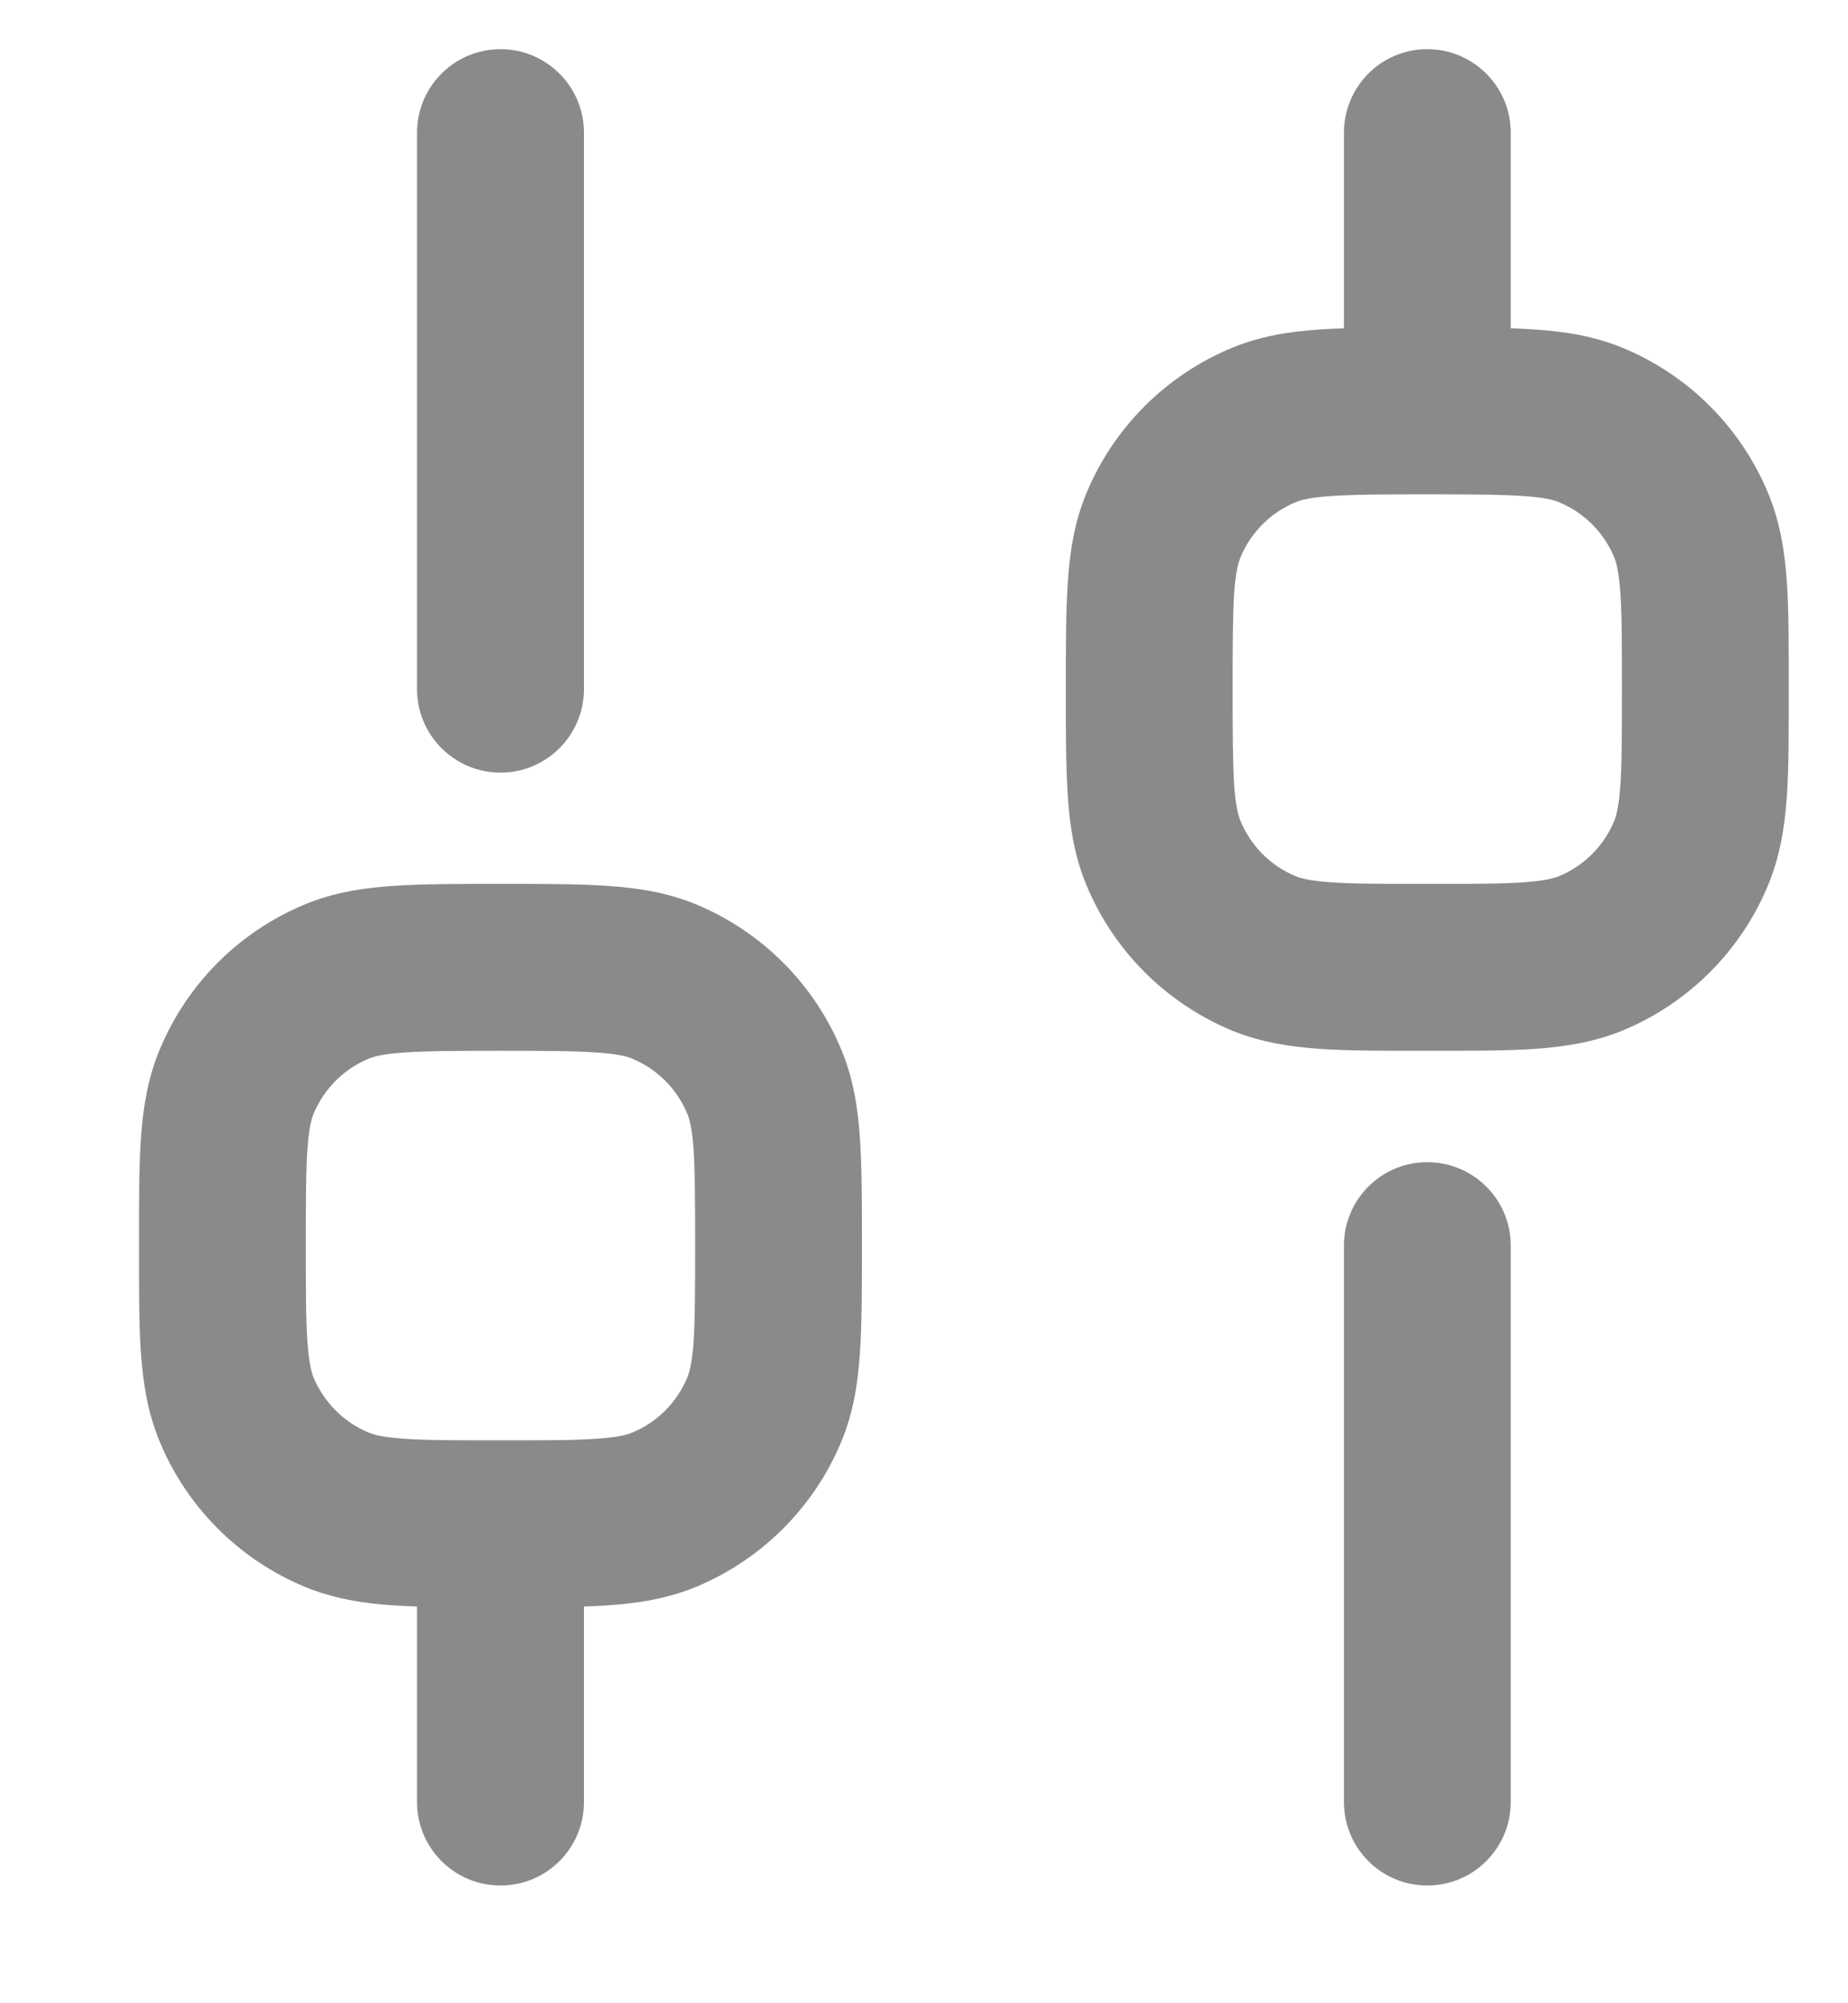 <svg width="12" height="13" viewBox="0 0 12 13" fill="none" xmlns="http://www.w3.org/2000/svg">
<path d="M2.708 11.694C2.708 11.994 2.951 12.236 3.25 12.236C3.549 12.236 3.792 11.994 3.792 11.694L2.708 11.694ZM8.727 11.694C8.727 11.994 8.969 12.236 9.268 12.236C9.567 12.236 9.81 11.994 9.81 11.694H8.727ZM9.81 8.083C9.81 7.784 9.567 7.542 9.268 7.542C8.969 7.542 8.727 7.784 8.727 8.083H9.81ZM9.81 0.861C9.81 0.562 9.567 0.319 9.268 0.319C8.969 0.319 8.727 0.562 8.727 0.861H9.81ZM2.708 4.472C2.708 4.771 2.951 5.014 3.25 5.014C3.549 5.014 3.792 4.771 3.792 4.472L2.708 4.472ZM3.792 0.861C3.792 0.562 3.549 0.319 3.25 0.319C2.951 0.319 2.708 0.562 2.708 0.861L3.792 0.861ZM4.964 9.146L5.464 9.353L4.964 9.146ZM4.312 9.797L4.52 10.298L4.312 9.797ZM4.312 6.369L4.52 5.869L4.312 6.369ZM4.964 7.021L5.464 6.814L4.964 7.021ZM1.536 7.021L1.036 6.814L1.536 7.021ZM2.187 6.369L1.98 5.869L2.187 6.369ZM1.536 9.146L1.036 9.353L1.536 9.146ZM2.187 9.797L1.98 10.298L2.187 9.797ZM10.982 5.535L11.482 5.742L10.982 5.535ZM10.331 6.186L10.538 6.687L10.331 6.186ZM10.331 2.758L10.538 2.258L10.331 2.758ZM10.982 3.41L11.482 3.202L10.982 3.41ZM7.554 3.41L7.054 3.202L7.554 3.41ZM8.206 2.758L7.998 2.258L8.206 2.758ZM7.554 5.535L7.054 5.742L7.554 5.535ZM8.206 6.186L7.998 6.687L8.206 6.186ZM3.792 11.694L3.792 9.889L2.708 9.889L2.708 11.694L3.792 11.694ZM9.81 11.694V8.083H8.727V11.694H9.81ZM9.81 2.667V0.861H8.727V2.667H9.81ZM3.792 4.472L3.792 0.861L2.708 0.861L2.708 4.472L3.792 4.472ZM4.514 8.083C4.514 8.371 4.513 8.56 4.504 8.705C4.494 8.845 4.477 8.905 4.463 8.939L5.464 9.353C5.542 9.165 5.571 8.974 5.584 8.779C5.597 8.588 5.597 8.356 5.597 8.083L4.514 8.083ZM3.25 10.431C3.523 10.431 3.755 10.431 3.945 10.418C4.141 10.405 4.332 10.375 4.52 10.298L4.105 9.297C4.071 9.311 4.012 9.327 3.872 9.337C3.726 9.347 3.538 9.347 3.25 9.347L3.25 10.431ZM4.463 8.939C4.396 9.101 4.267 9.23 4.105 9.297L4.52 10.298C4.947 10.12 5.287 9.781 5.464 9.353L4.463 8.939ZM3.25 6.819C3.538 6.819 3.726 6.82 3.872 6.83C4.012 6.839 4.071 6.856 4.105 6.87L4.52 5.869C4.332 5.791 4.141 5.762 3.945 5.749C3.755 5.736 3.523 5.736 3.25 5.736L3.25 6.819ZM5.597 8.083C5.597 7.81 5.597 7.578 5.584 7.388C5.571 7.192 5.542 7.001 5.464 6.814L4.463 7.228C4.477 7.262 4.494 7.321 4.504 7.462C4.513 7.607 4.514 7.795 4.514 8.083L5.597 8.083ZM4.105 6.87C4.267 6.937 4.396 7.066 4.463 7.228L5.464 6.814C5.287 6.386 4.947 6.046 4.52 5.869L4.105 6.87ZM1.986 8.083C1.986 7.795 1.986 7.607 1.996 7.462C2.006 7.321 2.022 7.262 2.036 7.228L1.036 6.814C0.958 7.001 0.929 7.192 0.915 7.388C0.902 7.578 0.903 7.81 0.903 8.083L1.986 8.083ZM3.25 5.736C2.977 5.736 2.745 5.736 2.554 5.749C2.359 5.762 2.168 5.791 1.98 5.869L2.395 6.87C2.428 6.856 2.488 6.839 2.628 6.83C2.773 6.82 2.962 6.819 3.25 6.819L3.25 5.736ZM2.036 7.228C2.104 7.066 2.232 6.937 2.395 6.87L1.98 5.869C1.552 6.046 1.213 6.386 1.036 6.814L2.036 7.228ZM0.903 8.083C0.903 8.356 0.902 8.588 0.915 8.779C0.929 8.974 0.958 9.165 1.036 9.353L2.036 8.939C2.022 8.905 2.006 8.845 1.996 8.705C1.986 8.56 1.986 8.371 1.986 8.083L0.903 8.083ZM3.25 9.347C2.962 9.347 2.773 9.347 2.628 9.337C2.488 9.327 2.428 9.311 2.395 9.297L1.98 10.298C2.168 10.375 2.359 10.405 2.554 10.418C2.745 10.431 2.977 10.431 3.25 10.431L3.25 9.347ZM1.036 9.353C1.213 9.781 1.552 10.12 1.98 10.298L2.395 9.297C2.232 9.23 2.104 9.101 2.036 8.939L1.036 9.353ZM10.532 4.472C10.532 4.76 10.532 4.949 10.522 5.094C10.512 5.234 10.496 5.294 10.482 5.327L11.482 5.742C11.56 5.554 11.589 5.363 11.603 5.168C11.616 4.977 11.615 4.745 11.615 4.472L10.532 4.472ZM9.268 6.819C9.541 6.819 9.773 6.82 9.964 6.807C10.159 6.793 10.35 6.764 10.538 6.687L10.123 5.686C10.09 5.7 10.03 5.716 9.89 5.726C9.745 5.736 9.556 5.736 9.268 5.736L9.268 6.819ZM10.482 5.327C10.415 5.49 10.286 5.619 10.123 5.686L10.538 6.687C10.966 6.509 11.305 6.17 11.482 5.742L10.482 5.327ZM9.268 3.208C9.556 3.208 9.745 3.209 9.89 3.219C10.03 3.228 10.09 3.245 10.123 3.259L10.538 2.258C10.35 2.18 10.159 2.151 9.964 2.138C9.773 2.125 9.541 2.125 9.268 2.125L9.268 3.208ZM11.615 4.472C11.615 4.199 11.616 3.967 11.603 3.777C11.589 3.581 11.56 3.39 11.482 3.202L10.482 3.617C10.496 3.651 10.512 3.71 10.522 3.85C10.532 3.996 10.532 4.184 10.532 4.472L11.615 4.472ZM10.123 3.259C10.286 3.326 10.415 3.455 10.482 3.617L11.482 3.202C11.305 2.775 10.966 2.435 10.538 2.258L10.123 3.259ZM8.004 4.472C8.004 4.184 8.005 3.996 8.014 3.85C8.024 3.71 8.041 3.651 8.055 3.617L7.054 3.202C6.976 3.39 6.947 3.581 6.934 3.777C6.921 3.967 6.921 4.199 6.921 4.472L8.004 4.472ZM9.268 2.125C8.995 2.125 8.763 2.125 8.573 2.138C8.377 2.151 8.186 2.18 7.998 2.258L8.413 3.259C8.447 3.245 8.506 3.228 8.646 3.219C8.792 3.209 8.98 3.208 9.268 3.208L9.268 2.125ZM8.055 3.617C8.122 3.455 8.251 3.326 8.413 3.259L7.998 2.258C7.571 2.435 7.231 2.775 7.054 3.202L8.055 3.617ZM6.921 4.472C6.921 4.745 6.921 4.977 6.934 5.168C6.947 5.363 6.976 5.554 7.054 5.742L8.055 5.327C8.041 5.294 8.024 5.234 8.014 5.094C8.005 4.949 8.004 4.76 8.004 4.472L6.921 4.472ZM9.268 5.736C8.98 5.736 8.792 5.736 8.646 5.726C8.506 5.716 8.447 5.7 8.413 5.686L7.998 6.687C8.186 6.764 8.377 6.793 8.573 6.807C8.763 6.82 8.995 6.819 9.268 6.819L9.268 5.736ZM7.054 5.742C7.231 6.17 7.571 6.509 7.998 6.687L8.413 5.686C8.251 5.619 8.122 5.49 8.055 5.327L7.054 5.742Z" fill="#8A8A8A"/>
</svg>
